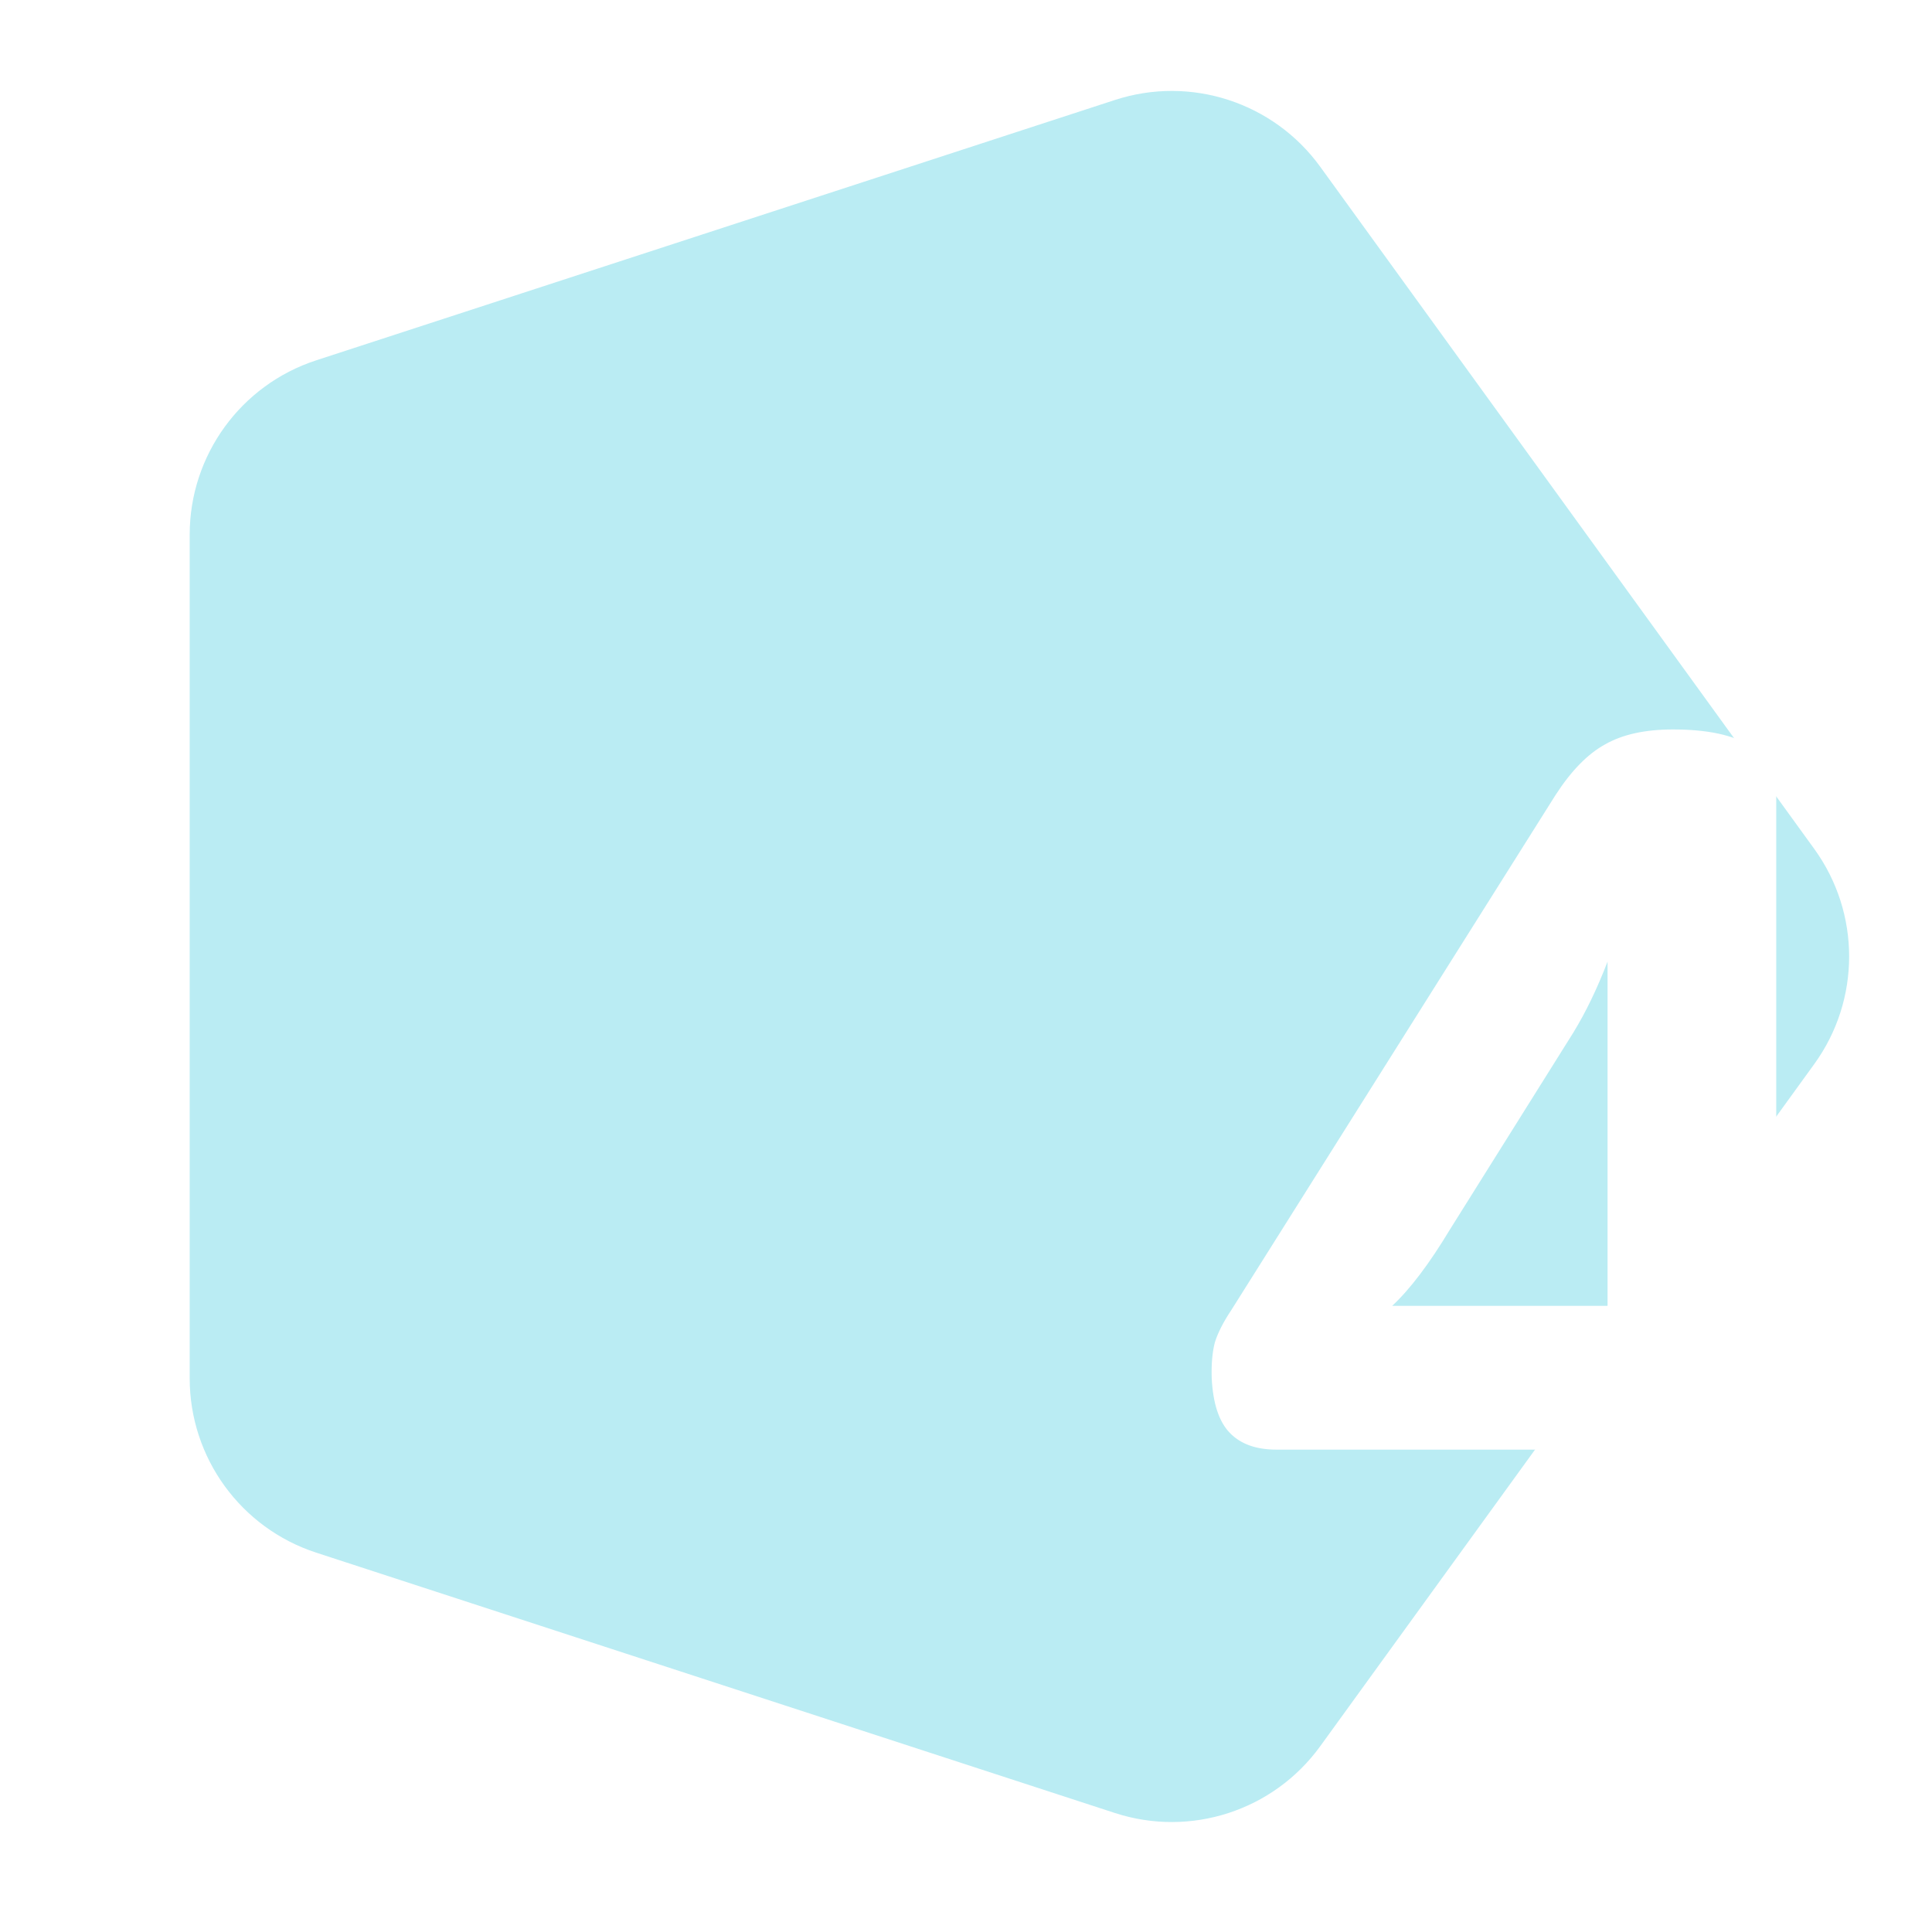 <svg width="97" height="96" viewBox="0 0 97 96" fill="none" xmlns="http://www.w3.org/2000/svg">
<path d="M91.09 42.621C93.423 45.843 93.423 50.198 91.09 53.419L66.284 87.669C63.94 90.905 59.776 92.259 55.977 91.021L15.876 77.95C12.088 76.716 9.524 73.184 9.524 69.2L9.524 26.841C9.524 22.857 12.088 19.325 15.876 18.09L55.977 5.019C59.776 3.781 63.94 5.135 66.284 8.371L91.09 42.621Z" fill="#BAECF3"/>
<g filter="url(#filter0_d_91_448)">
<path d="M59.594 67.942C59.573 67.234 59.625 66.64 59.75 66.161C59.896 65.682 60.177 65.13 60.594 64.505L76.844 38.692C77.635 37.463 78.469 36.609 79.344 36.13C80.219 35.63 81.354 35.38 82.75 35.38C86.208 35.38 87.938 36.484 87.938 38.692V64.317H90.562C92.229 64.317 93.062 65.526 93.062 67.942C93.062 70.338 92.229 71.536 90.562 71.536H87.938V78.38C87.938 80.338 86.531 81.317 83.719 81.317C80.885 81.317 79.469 80.338 79.469 78.38V71.536H62.844C61.823 71.536 61.042 71.255 60.5 70.692C59.958 70.13 59.656 69.213 59.594 67.942ZM68.656 64.317H79.469V47.036C78.948 48.39 78.375 49.578 77.75 50.599L71.562 60.474C70.521 62.203 69.552 63.484 68.656 64.317Z" fill="white"/>
</g>
<defs>
<filter id="filter0_d_91_448" x="58.321" y="34.138" width="38.467" height="50.904" filterUnits="userSpaceOnUse" color-interpolation-filters="sRGB">
<feFlood flood-opacity="0" result="BackgroundImageFix"/>
<feColorMatrix in="SourceAlpha" type="matrix" values="0 0 0 0 0 0 0 0 0 0 0 0 0 0 0 0 0 0 127 0" result="hardAlpha"/>
<feOffset dx="1.242" dy="1.242"/>
<feGaussianBlur stdDeviation="1.242"/>
<feComposite in2="hardAlpha" operator="out"/>
<feColorMatrix type="matrix" values="0 0 0 0 0 0 0 0 0 0 0 0 0 0 0 0 0 0 0.25 0"/>
<feBlend mode="normal" in2="BackgroundImageFix" result="effect1_dropShadow_91_448"/>
<feBlend mode="normal" in="SourceGraphic" in2="effect1_dropShadow_91_448" result="shape"/>
</filter>
</defs>
</svg>
